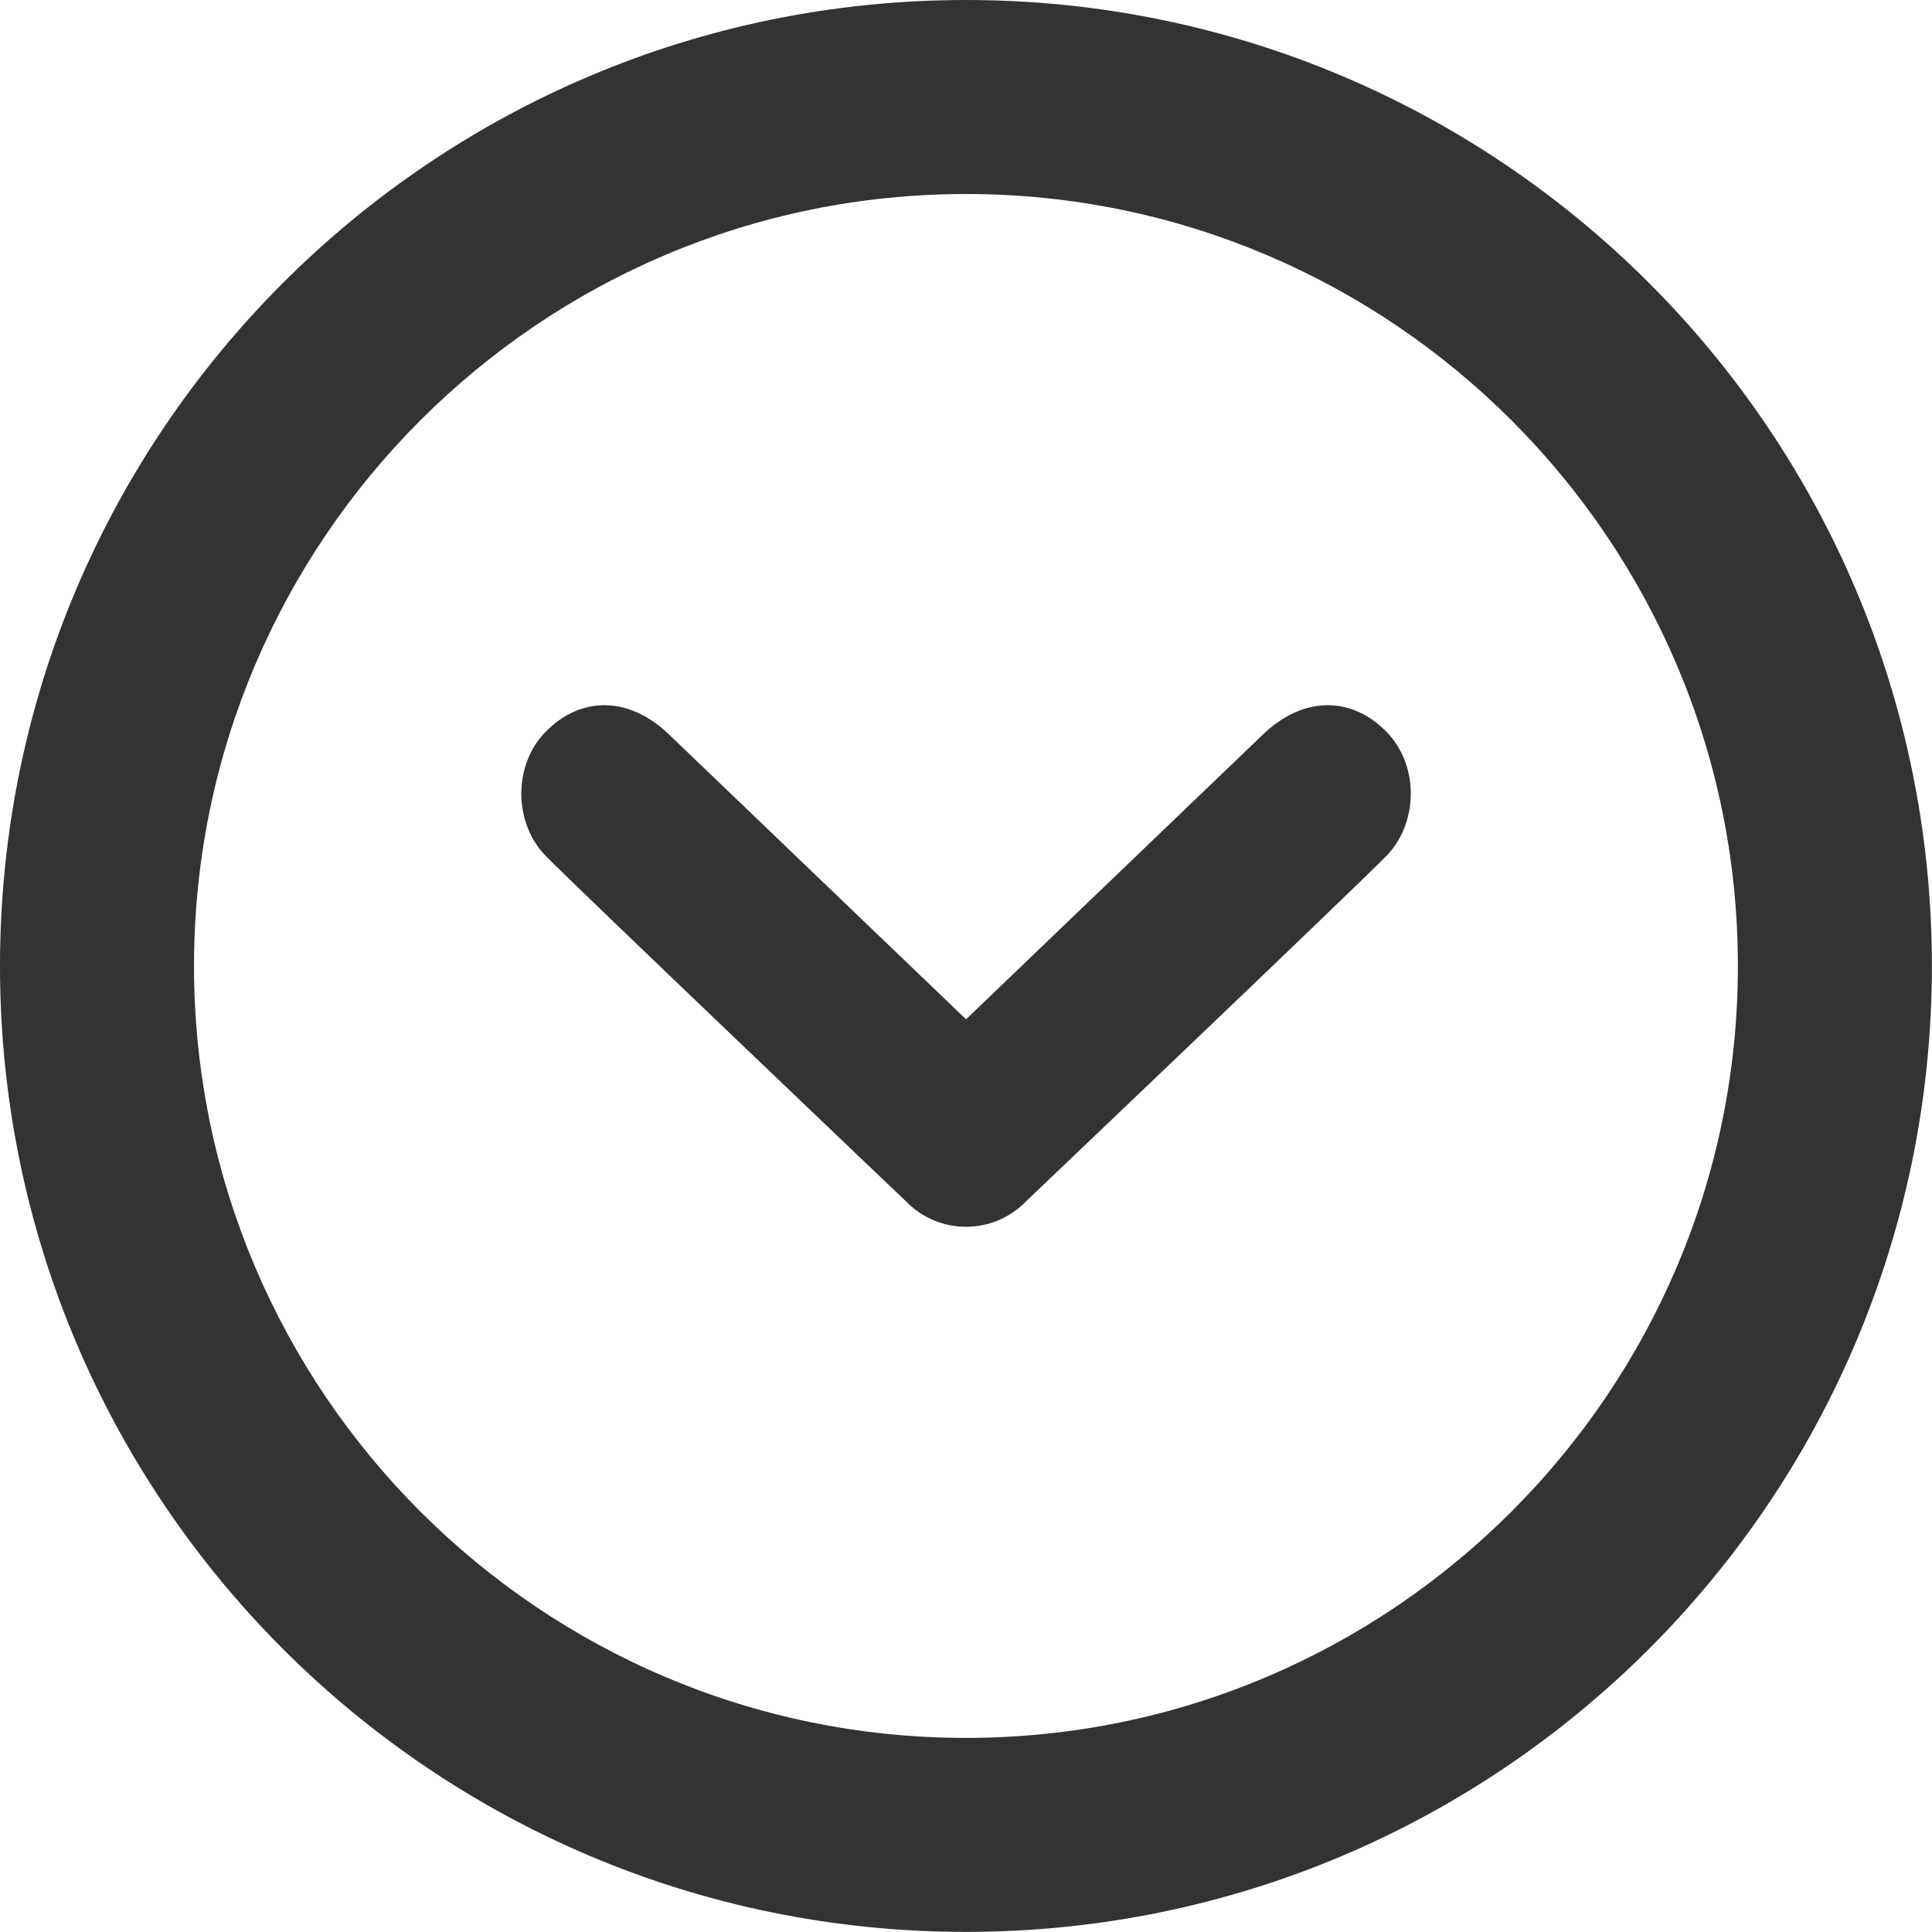 <?xml version="1.0" encoding="utf-8"?>
<!-- Generator: Adobe Illustrator 16.0.0, SVG Export Plug-In . SVG Version: 6.00 Build 0)  -->
<!DOCTYPE svg PUBLIC "-//W3C//DTD SVG 1.1//EN" "http://www.w3.org/Graphics/SVG/1.1/DTD/svg11.dtd">
<svg version="1.1" id="Layer_1" xmlns="http://www.w3.org/2000/svg" xmlns:xlink="http://www.w3.org/1999/xlink" x="0px" y="0px"
	 width="19.917px" height="19.917px" viewBox="0 0 19.917 19.917" enable-background="new 0 0 19.917 19.917" xml:space="preserve">
<g>
	<path fill="#333333" d="M9.958,2c4.388,0,7.958,3.57,7.958,7.958s-3.57,7.958-7.958,7.958S2,14.347,2,9.958S5.57,2,9.958,2
		 M9.958,0C4.459,0,0,4.459,0,9.958s4.459,9.958,9.958,9.958s9.958-4.459,9.958-9.958S15.458,0,9.958,0L9.958,0z"/>
</g>
<g>
	<defs>
		<rect id="SVGID_1_" x="5.374" y="7.271" width="9.17" height="5.375"/>
	</defs>
	<clipPath id="SVGID_2_">
		<use xlink:href="#SVGID_1_"  overflow="visible"/>
	</clipPath>
	<path clip-path="url(#SVGID_2_)" fill="#333333" d="M14.294,8.822c-0.322,0.33-3.713,3.559-3.713,3.559
		c-0.171,0.178-0.397,0.266-0.622,0.266c-0.226,0-0.451-0.088-0.623-0.266c0,0-3.389-3.229-3.712-3.559
		c-0.322-0.33-0.344-0.924,0-1.277c0.344-0.352,0.823-0.381,1.245,0l3.09,2.963l3.089-2.963c0.422-0.381,0.902-0.352,1.246,0
		C14.638,7.898,14.616,8.492,14.294,8.822"/>
</g>
<g>
</g>
<g>
</g>
<g>
</g>
<g>
</g>
<g>
</g>
<g>
</g>
<g>
</g>
<g>
</g>
<g>
</g>
<g>
</g>
<g>
</g>
<g>
</g>
<g>
</g>
<g>
</g>
<g>
</g>
</svg>
